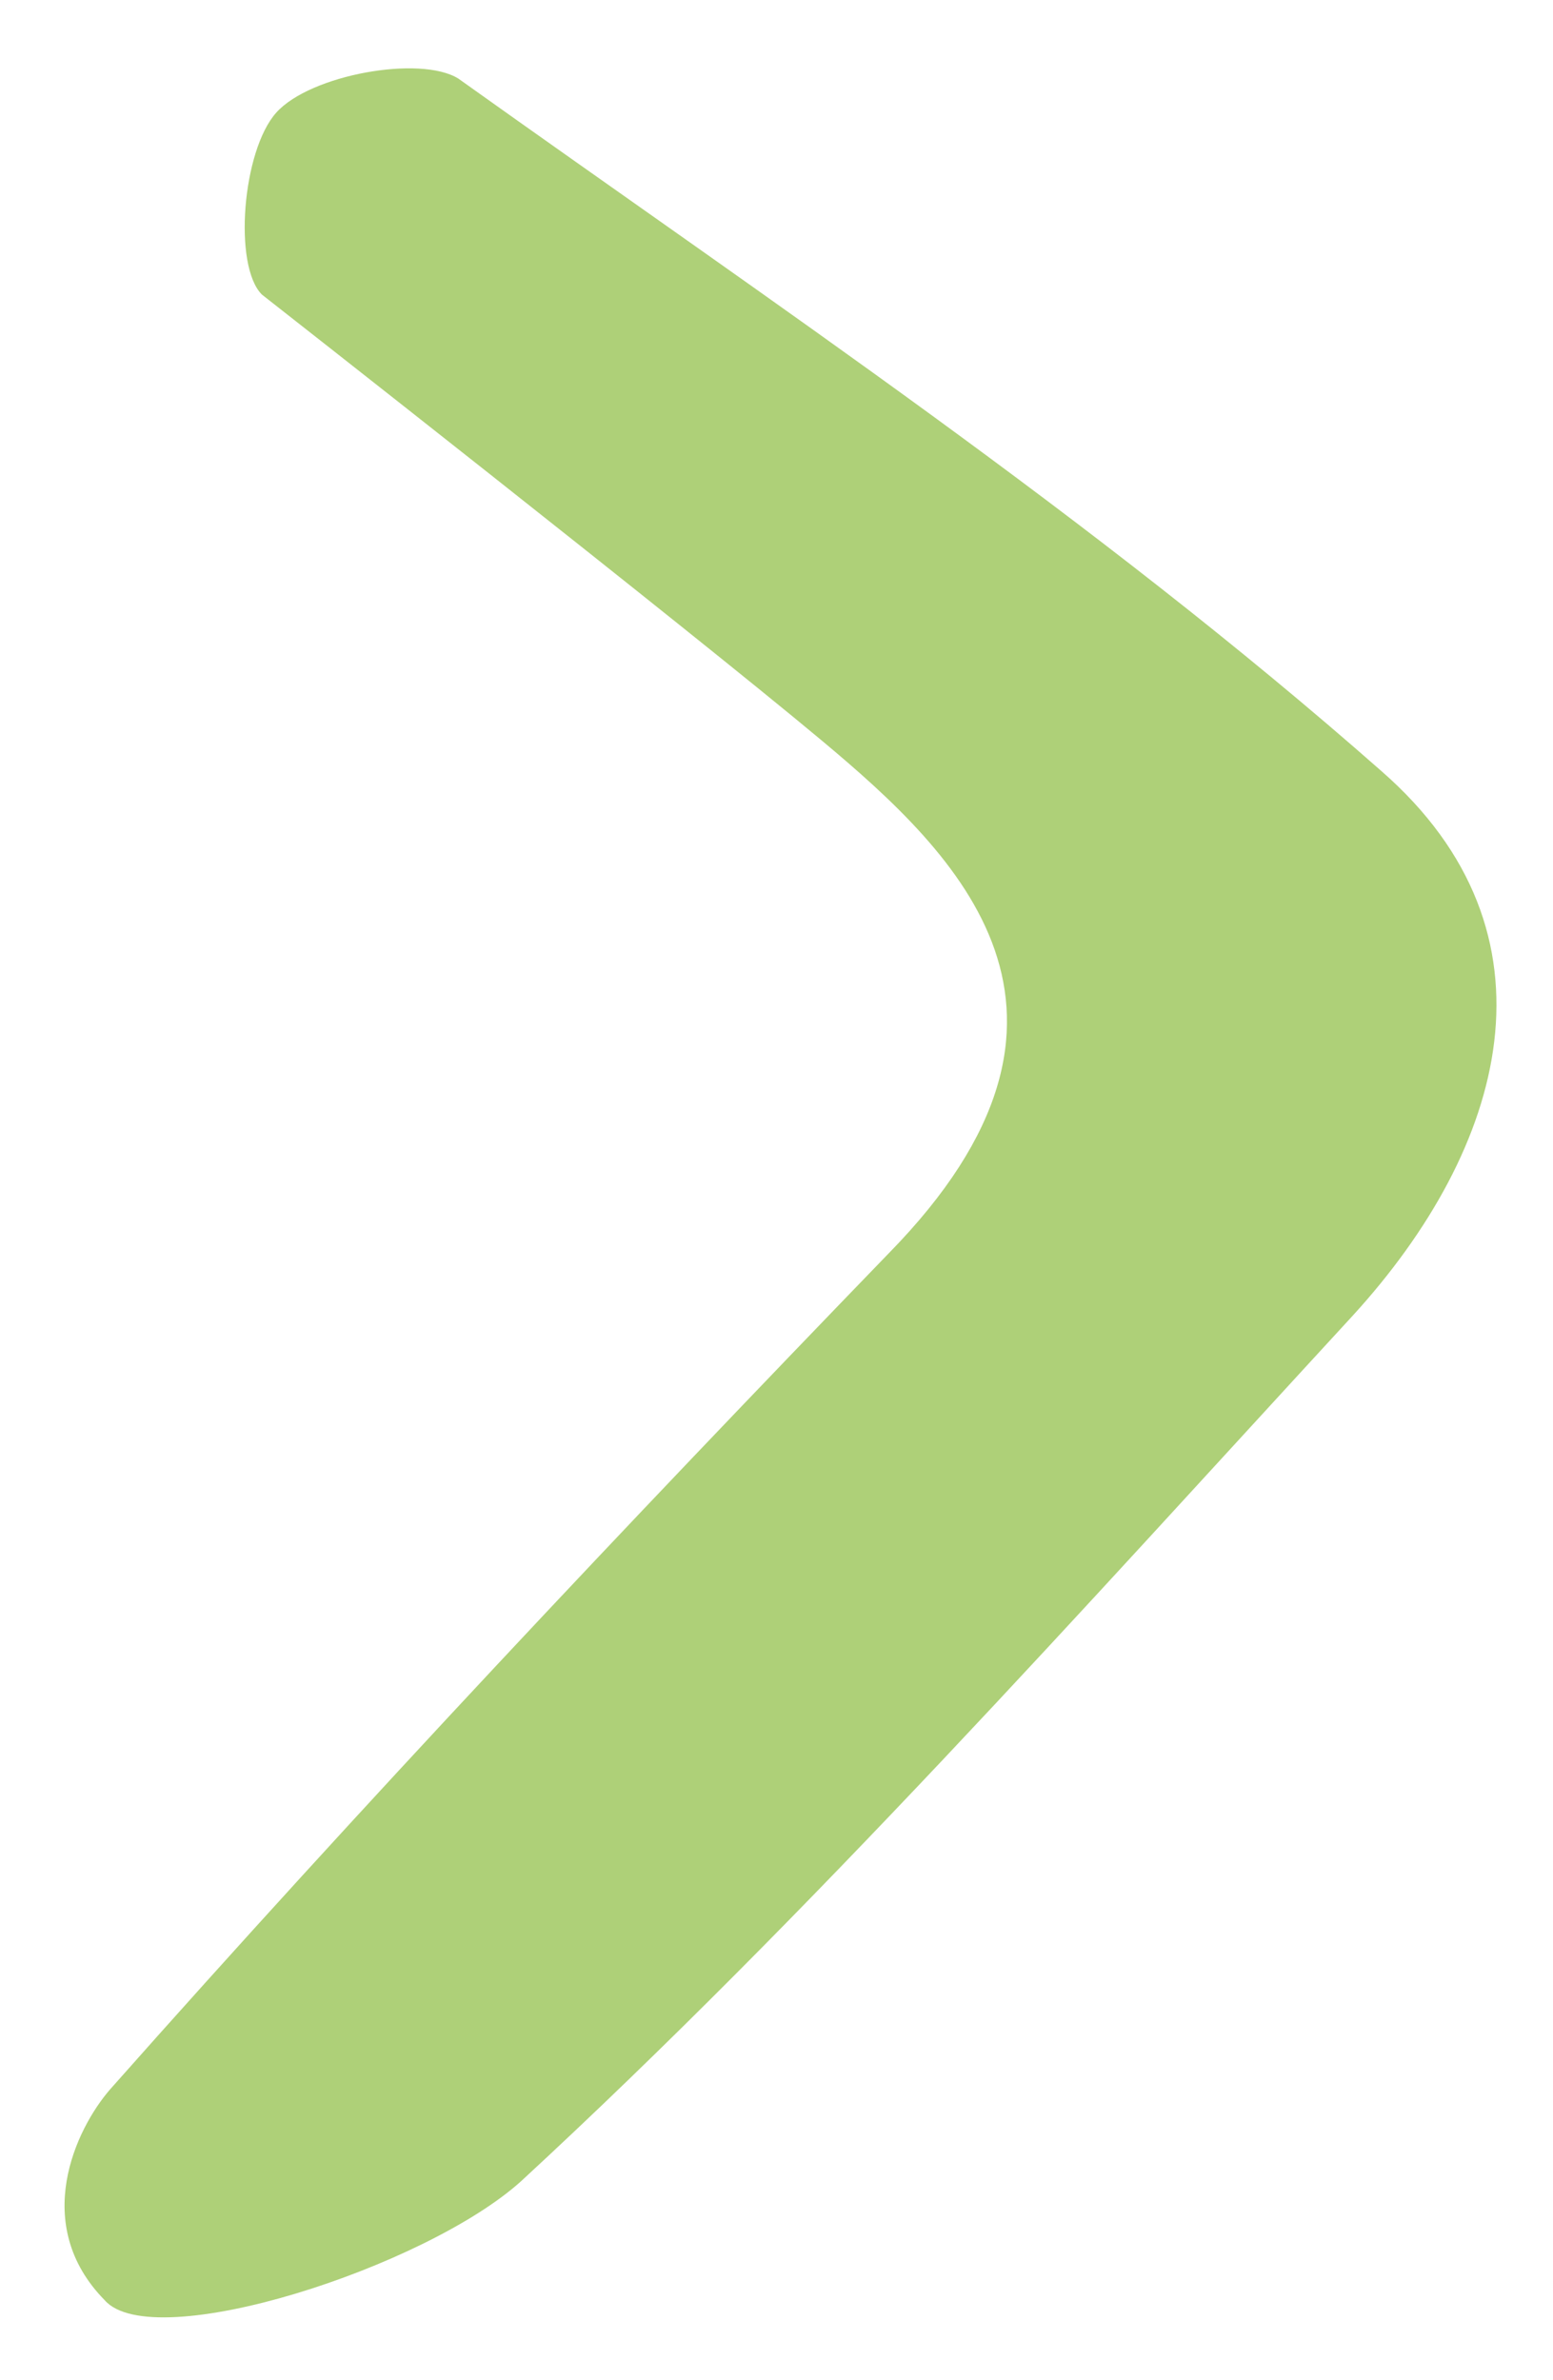 <?xml version="1.0" encoding="utf-8"?>
<!-- Generator: Adobe Illustrator 23.1.1, SVG Export Plug-In . SVG Version: 6.00 Build 0)  -->
<svg version="1.1" id="Ebene_1" xmlns="http://www.w3.org/2000/svg" xmlns:xlink="http://www.w3.org/1999/xlink" x="0px" y="0px"
	 viewBox="0 0 11.86 18.18" style="enable-background:new 0 0 11.86 18.18;" xml:space="preserve">
<style type="text/css">
	.st0{fill:#AED078;}
</style>
<path class="st0" d="M2,2.25c-0.22-0.22-0.15-1.1,0.11-1.39c0.26-0.29,1.1-0.44,1.39-0.26c2.41,1.72,4.86,3.36,7.05,5.29
	c1.42,1.24,0.95,2.88-0.22,4.16c-2.08,2.26-4.13,4.56-6.35,6.61c-0.73,0.66-2.81,1.33-3.18,0.91c-0.57-0.58-0.22-1.31,0.04-1.61
	c1.94-2.19,3.94-4.31,5.95-6.39c1.79-1.83,0.53-3.04-0.51-3.91S2,2.25,2,2.25z"/>
</svg>
